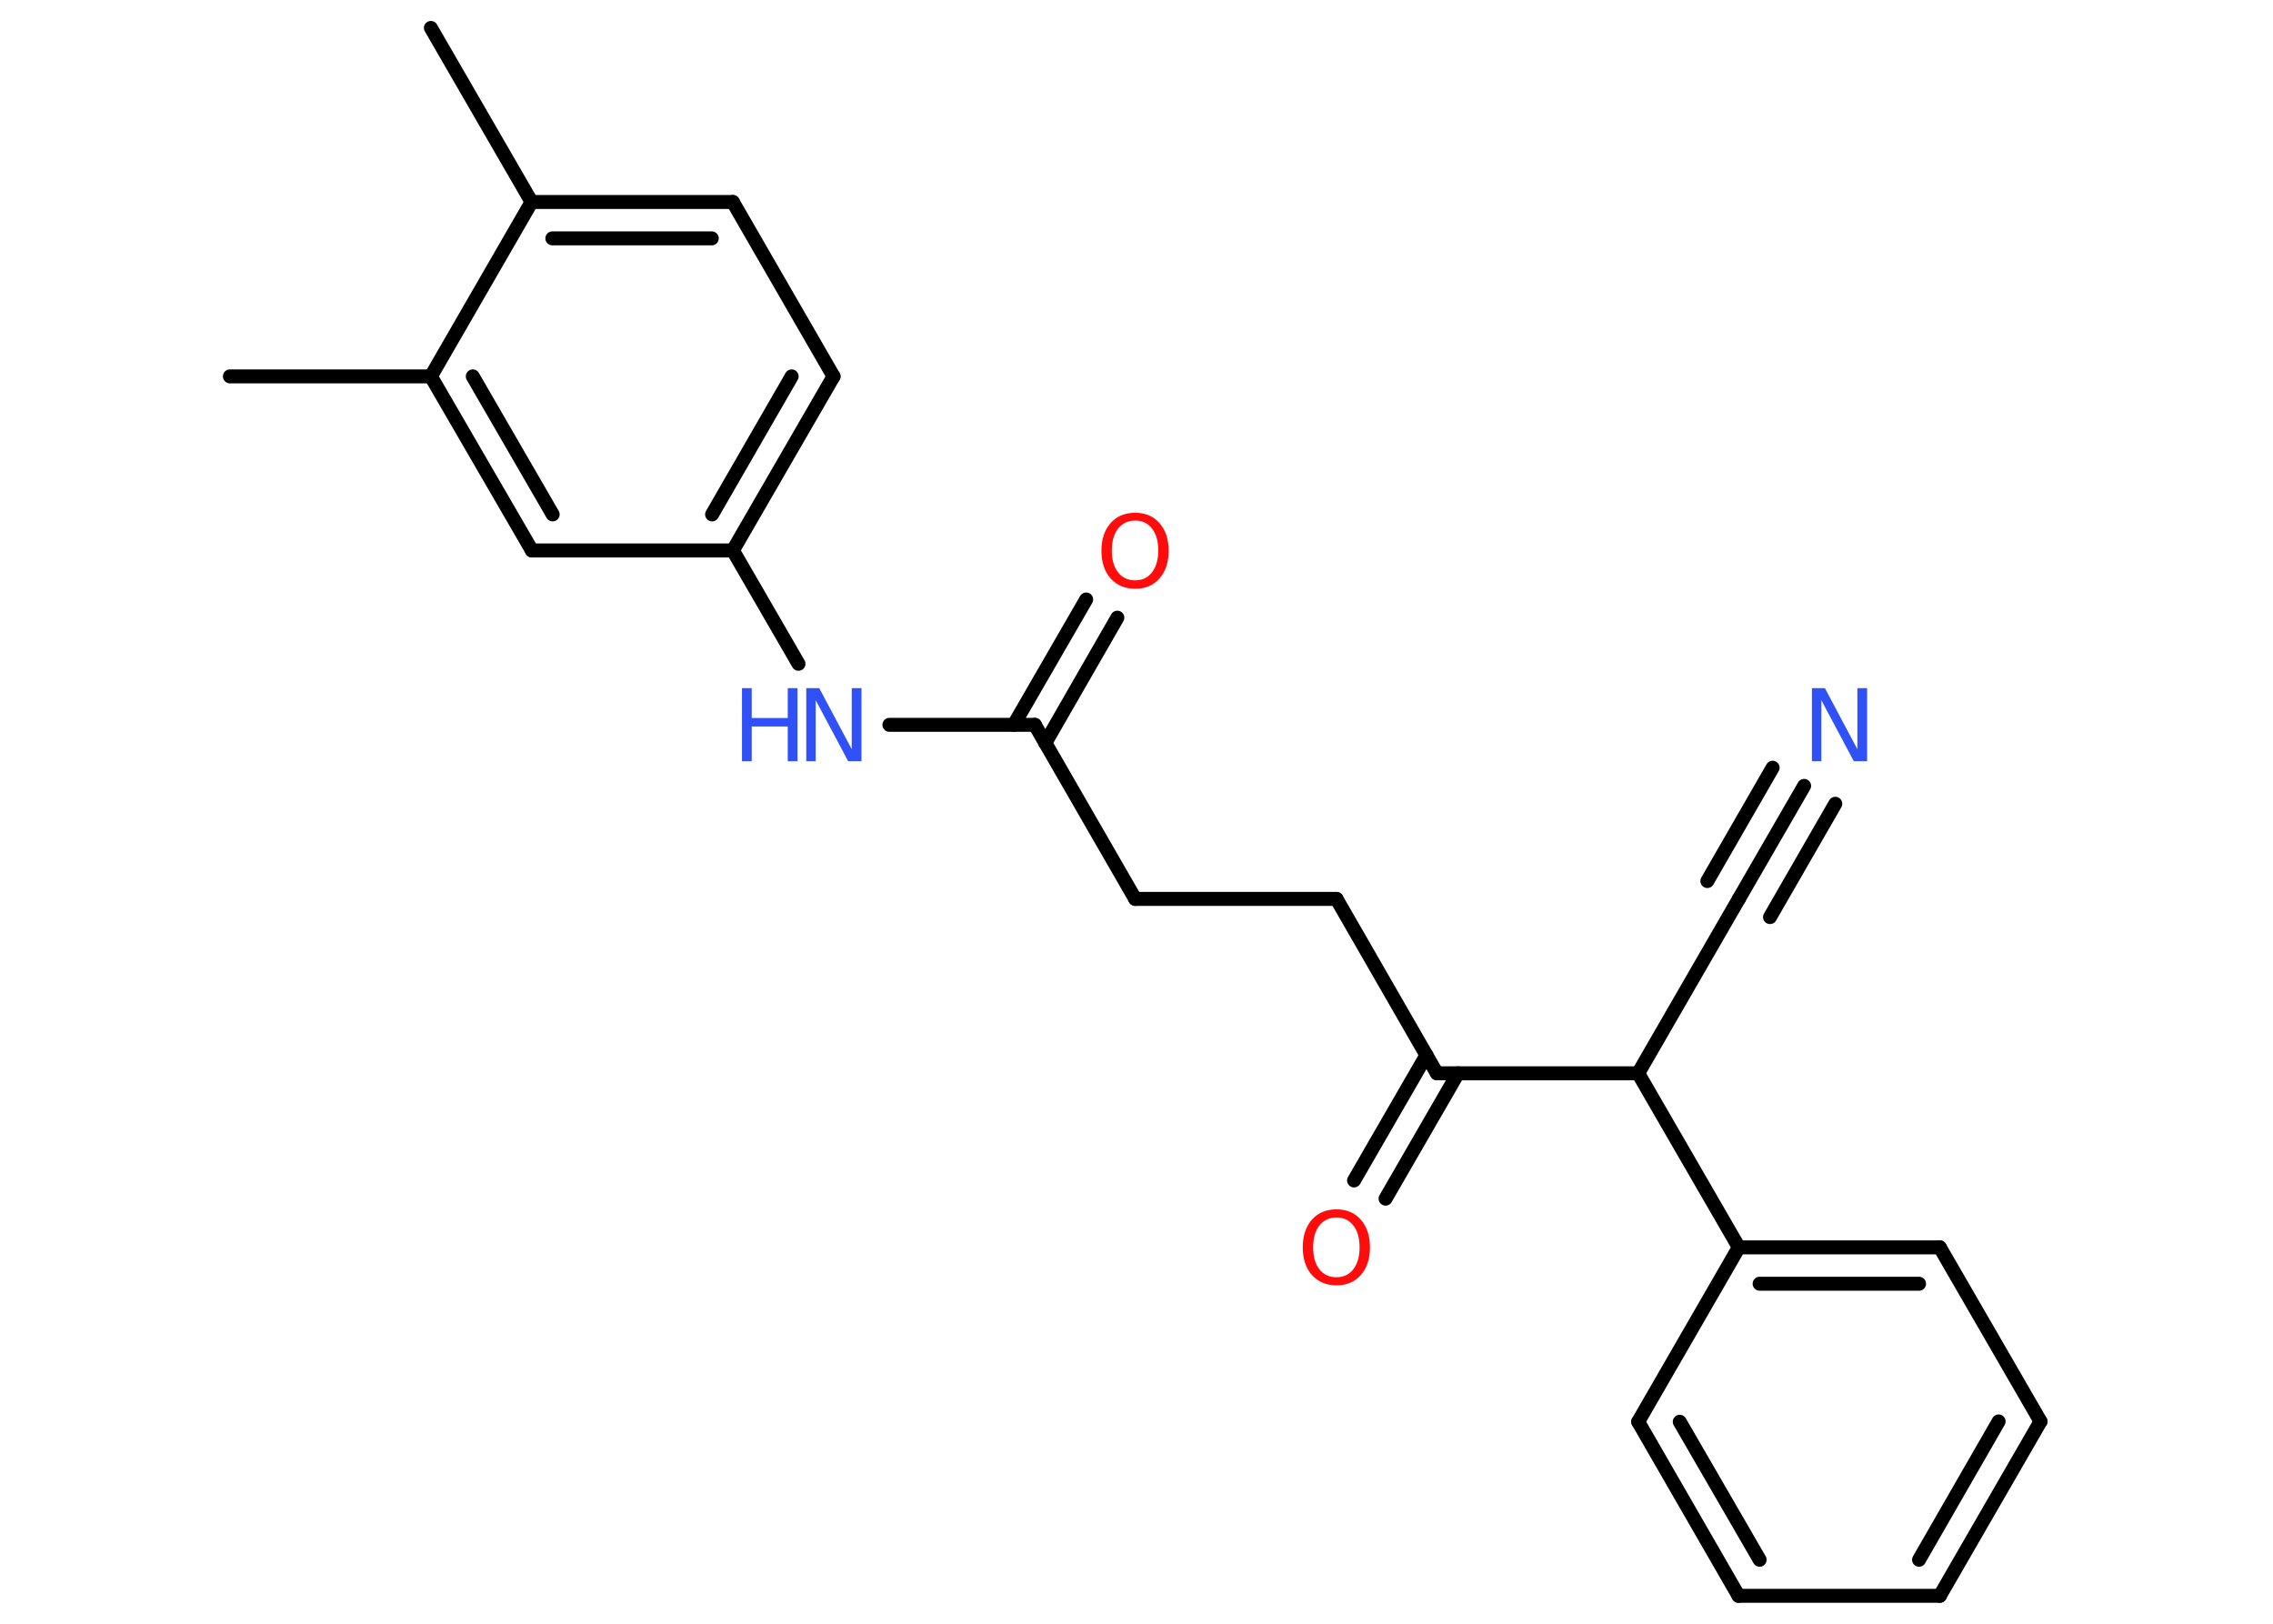 <?xml version='1.0' encoding='UTF-8'?>
<!DOCTYPE svg PUBLIC "-//W3C//DTD SVG 1.1//EN" "http://www.w3.org/Graphics/SVG/1.1/DTD/svg11.dtd">
<svg version='1.2' xmlns='http://www.w3.org/2000/svg' xmlns:xlink='http://www.w3.org/1999/xlink' width='70.0mm' height='50.0mm' viewBox='0 0 70.0 50.0'>
  <desc>Generated by the Chemistry Development Kit (http://github.com/cdk)</desc>
  <g stroke-linecap='round' stroke-linejoin='round' stroke='#000000' stroke-width='.43' fill='#3050F8'>
    <rect x='.0' y='.0' width='70.0' height='50.0' fill='#FFFFFF' stroke='none'/>
    <g id='mol1' class='mol'>
      <line id='mol1bnd1' class='bond' x1='13.27' y1='.86' x2='16.37' y2='6.22'/>
      <g id='mol1bnd2' class='bond'>
        <line x1='22.57' y1='6.22' x2='16.37' y2='6.22'/>
        <line x1='21.92' y1='7.34' x2='17.01' y2='7.34'/>
      </g>
      <line id='mol1bnd3' class='bond' x1='22.57' y1='6.22' x2='25.67' y2='11.59'/>
      <g id='mol1bnd4' class='bond'>
        <line x1='22.57' y1='16.95' x2='25.67' y2='11.59'/>
        <line x1='21.93' y1='15.84' x2='24.38' y2='11.59'/>
      </g>
      <line id='mol1bnd5' class='bond' x1='22.57' y1='16.95' x2='24.59' y2='20.44'/>
      <line id='mol1bnd6' class='bond' x1='27.39' y1='22.32' x2='31.87' y2='22.32'/>
      <g id='mol1bnd7' class='bond'>
        <line x1='31.22' y1='22.32' x2='33.45' y2='18.46'/>
        <line x1='32.19' y1='22.88' x2='34.41' y2='19.02'/>
      </g>
      <line id='mol1bnd8' class='bond' x1='31.87' y1='22.32' x2='34.96' y2='27.68'/>
      <line id='mol1bnd9' class='bond' x1='34.96' y1='27.68' x2='41.16' y2='27.68'/>
      <line id='mol1bnd10' class='bond' x1='41.16' y1='27.68' x2='44.25' y2='33.05'/>
      <g id='mol1bnd11' class='bond'>
        <line x1='44.9' y1='33.05' x2='42.67' y2='36.91'/>
        <line x1='43.93' y1='32.49' x2='41.7' y2='36.35'/>
      </g>
      <line id='mol1bnd12' class='bond' x1='44.25' y1='33.05' x2='50.45' y2='33.05'/>
      <line id='mol1bnd13' class='bond' x1='50.45' y1='33.05' x2='53.55' y2='27.68'/>
      <g id='mol1bnd14' class='bond'>
        <line x1='53.55' y1='27.68' x2='55.56' y2='24.2'/>
        <line x1='52.58' y1='27.13' x2='54.59' y2='23.64'/>
        <line x1='54.51' y1='28.24' x2='56.52' y2='24.75'/>
      </g>
      <line id='mol1bnd15' class='bond' x1='50.45' y1='33.05' x2='53.55' y2='38.41'/>
      <g id='mol1bnd16' class='bond'>
        <line x1='59.74' y1='38.41' x2='53.55' y2='38.41'/>
        <line x1='59.1' y1='39.53' x2='54.19' y2='39.53'/>
      </g>
      <line id='mol1bnd17' class='bond' x1='59.74' y1='38.41' x2='62.84' y2='43.77'/>
      <g id='mol1bnd18' class='bond'>
        <line x1='59.74' y1='49.14' x2='62.84' y2='43.77'/>
        <line x1='59.1' y1='48.03' x2='61.55' y2='43.77'/>
      </g>
      <line id='mol1bnd19' class='bond' x1='59.74' y1='49.14' x2='53.54' y2='49.14'/>
      <g id='mol1bnd20' class='bond'>
        <line x1='50.45' y1='43.78' x2='53.54' y2='49.14'/>
        <line x1='51.73' y1='43.78' x2='54.19' y2='48.03'/>
      </g>
      <line id='mol1bnd21' class='bond' x1='53.55' y1='38.41' x2='50.45' y2='43.78'/>
      <line id='mol1bnd22' class='bond' x1='22.57' y1='16.95' x2='16.38' y2='16.95'/>
      <g id='mol1bnd23' class='bond'>
        <line x1='13.27' y1='11.59' x2='16.38' y2='16.95'/>
        <line x1='14.56' y1='11.59' x2='17.02' y2='15.84'/>
      </g>
      <line id='mol1bnd24' class='bond' x1='16.37' y1='6.22' x2='13.27' y2='11.59'/>
      <line id='mol1bnd25' class='bond' x1='13.27' y1='11.59' x2='7.08' y2='11.59'/>
      <g id='mol1atm6' class='atom'>
        <path d='M24.82 21.19h.41l1.0 1.88v-1.88h.3v2.25h-.41l-1.0 -1.88v1.88h-.29v-2.25z' stroke='none'/>
        <path d='M22.85 21.19h.3v.92h1.11v-.92h.3v2.25h-.3v-1.07h-1.11v1.07h-.3v-2.25z' stroke='none'/>
      </g>
      <path id='mol1atm8' class='atom' d='M34.96 16.03q-.33 .0 -.53 .25q-.19 .25 -.19 .67q.0 .43 .19 .67q.19 .25 .53 .25q.33 .0 .52 -.25q.19 -.25 .19 -.67q.0 -.43 -.19 -.67q-.19 -.25 -.52 -.25zM34.96 15.79q.47 .0 .75 .32q.28 .32 .28 .85q.0 .53 -.28 .85q-.28 .32 -.75 .32q-.47 .0 -.76 -.32q-.28 -.32 -.28 -.85q.0 -.53 .28 -.85q.28 -.32 .76 -.32z' stroke='none' fill='#FF0D0D'/>
      <path id='mol1atm12' class='atom' d='M41.16 37.49q-.33 .0 -.53 .25q-.19 .25 -.19 .67q.0 .43 .19 .67q.19 .25 .53 .25q.33 .0 .52 -.25q.19 -.25 .19 -.67q.0 -.43 -.19 -.67q-.19 -.25 -.52 -.25zM41.16 37.24q.47 .0 .75 .32q.28 .32 .28 .85q.0 .53 -.28 .85q-.28 .32 -.75 .32q-.47 .0 -.76 -.32q-.28 -.32 -.28 -.85q.0 -.53 .28 -.85q.28 -.32 .76 -.32z' stroke='none' fill='#FF0D0D'/>
      <path id='mol1atm15' class='atom' d='M55.79 21.19h.41l1.0 1.88v-1.88h.3v2.25h-.41l-1.0 -1.88v1.88h-.29v-2.25z' stroke='none'/>
    </g>
  </g>
</svg>
